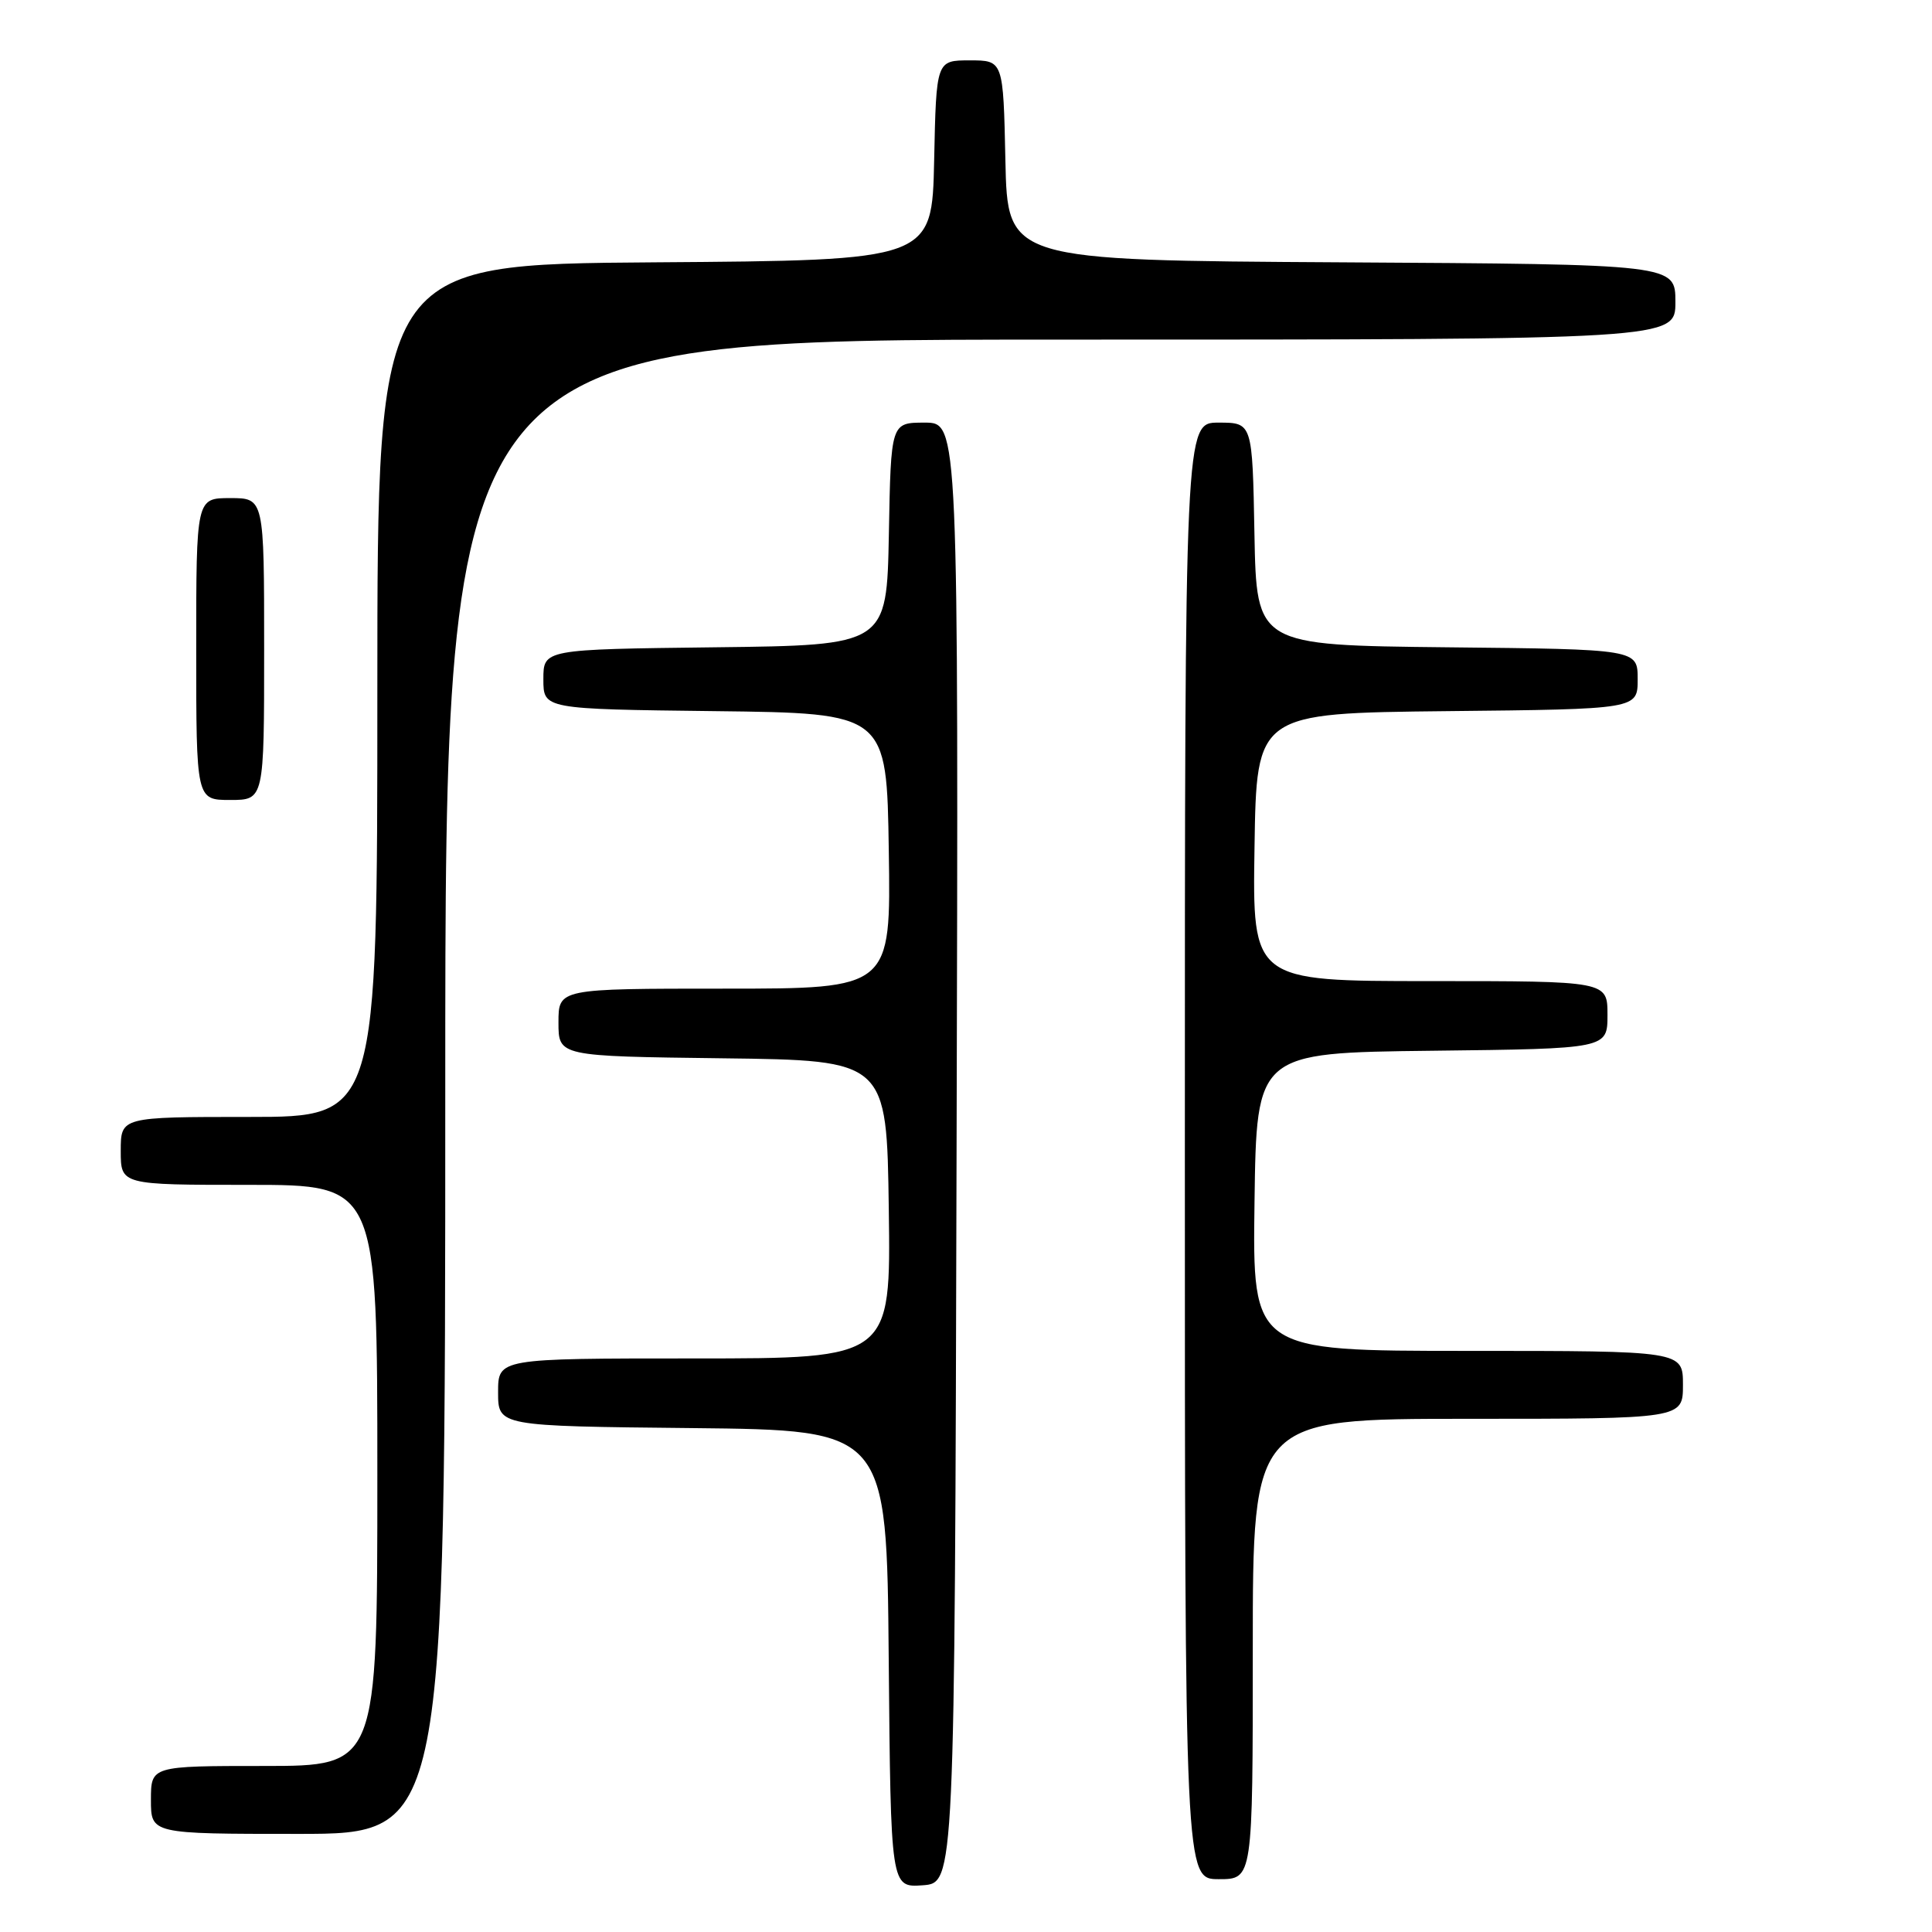 <?xml version="1.0" encoding="UTF-8" standalone="no"?>
<!DOCTYPE svg PUBLIC "-//W3C//DTD SVG 1.1//EN" "http://www.w3.org/Graphics/SVG/1.1/DTD/svg11.dtd" >
<svg xmlns="http://www.w3.org/2000/svg" xmlns:xlink="http://www.w3.org/1999/xlink" version="1.1" viewBox="0 0 256 256">
 <g >
 <path fill="currentColor"
d=" M 126.75 152.75 C 127.01 56.00 127.01 56.00 122.53 56.00 C 118.05 56.00 118.05 56.00 117.78 70.75 C 117.50 85.50 117.50 85.50 94.75 85.77 C 72.00 86.04 72.00 86.04 72.00 90.00 C 72.00 93.96 72.00 93.96 94.75 94.23 C 117.50 94.50 117.50 94.50 117.77 112.75 C 118.05 131.00 118.05 131.00 96.02 131.00 C 74.00 131.00 74.00 131.00 74.00 135.48 C 74.00 139.96 74.00 139.96 95.75 140.23 C 117.50 140.50 117.50 140.50 117.77 160.25 C 118.04 180.00 118.04 180.00 92.02 180.00 C 66.00 180.00 66.00 180.00 66.00 184.48 C 66.00 188.97 66.00 188.97 91.75 189.23 C 117.50 189.50 117.50 189.50 117.76 219.81 C 118.03 250.11 118.03 250.11 122.26 249.81 C 126.50 249.50 126.50 249.50 126.75 152.75 Z  M 166.00 218.50 C 166.00 188.00 166.00 188.00 194.50 188.00 C 223.00 188.00 223.00 188.00 223.00 183.50 C 223.00 179.00 223.00 179.00 194.48 179.00 C 165.96 179.00 165.96 179.00 166.23 159.25 C 166.50 139.50 166.50 139.50 189.75 139.23 C 213.00 138.96 213.00 138.96 213.00 134.48 C 213.00 130.00 213.00 130.00 189.48 130.00 C 165.95 130.00 165.95 130.00 166.23 112.25 C 166.50 94.50 166.50 94.50 191.75 94.23 C 217.00 93.97 217.00 93.97 217.00 90.00 C 217.00 86.03 217.00 86.03 191.75 85.77 C 166.50 85.50 166.50 85.50 166.22 70.75 C 165.95 56.00 165.95 56.00 161.47 56.00 C 157.00 56.00 157.00 56.00 157.00 152.50 C 157.00 249.00 157.00 249.00 161.50 249.00 C 166.00 249.00 166.00 249.00 166.00 218.50 Z  M 59.00 144.00 C 59.00 45.00 59.00 45.00 140.50 45.00 C 222.00 45.00 222.00 45.00 222.00 40.01 C 222.00 35.02 222.00 35.02 177.75 34.76 C 133.50 34.50 133.50 34.50 133.22 21.25 C 132.94 8.00 132.94 8.00 128.50 8.00 C 124.06 8.00 124.06 8.00 123.78 21.25 C 123.50 34.50 123.50 34.50 86.75 34.76 C 50.00 35.02 50.00 35.02 50.00 91.51 C 50.00 148.00 50.00 148.00 33.00 148.00 C 16.00 148.00 16.00 148.00 16.00 152.50 C 16.00 157.00 16.00 157.00 33.00 157.00 C 50.00 157.00 50.00 157.00 50.00 195.50 C 50.00 234.00 50.00 234.00 35.00 234.00 C 20.00 234.00 20.00 234.00 20.00 238.50 C 20.00 243.00 20.00 243.00 39.50 243.00 C 59.00 243.00 59.00 243.00 59.00 144.00 Z  M 35.00 86.00 C 35.00 66.00 35.00 66.00 30.50 66.00 C 26.00 66.00 26.00 66.00 26.00 86.00 C 26.00 106.00 26.00 106.00 30.50 106.00 C 35.00 106.00 35.00 106.00 35.00 86.00 Z "/>
</g>
</svg>